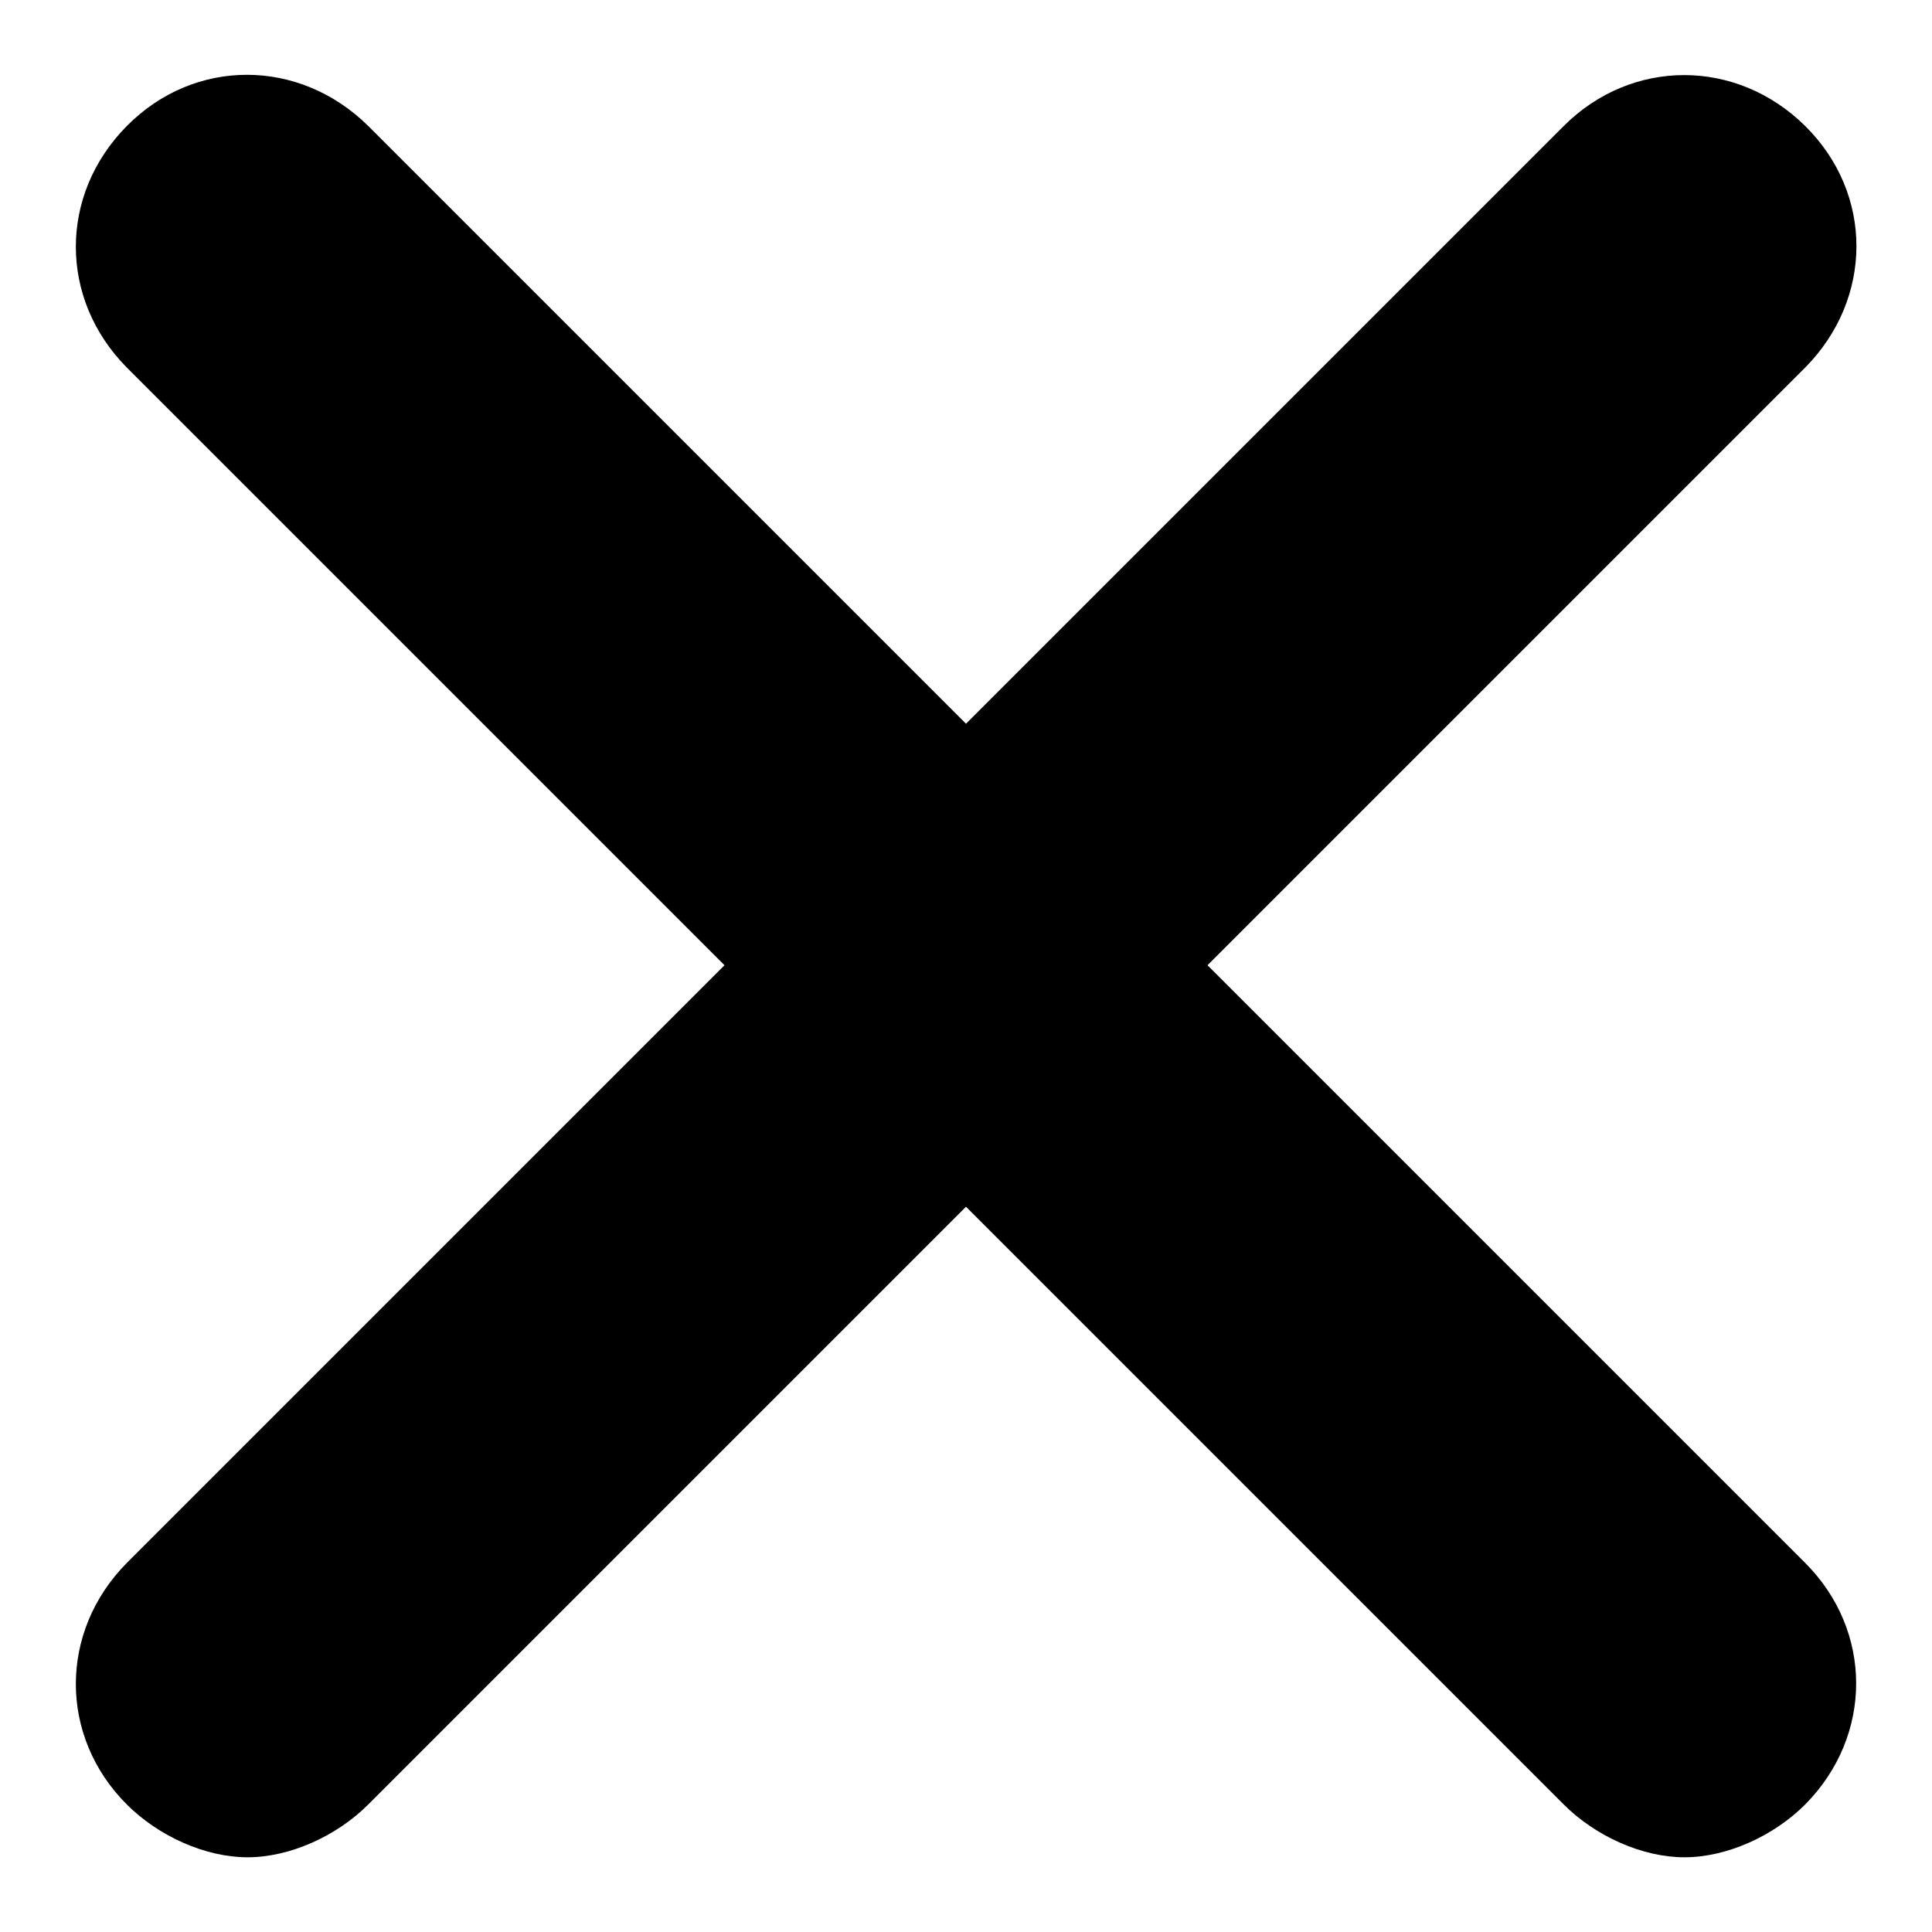 <?xml version="1.0" encoding="utf-8"?>
<!-- Svg Vector Icons : http://www.onlinewebfonts.com/icon -->
<!DOCTYPE svg PUBLIC "-//W3C//DTD SVG 1.1//EN" "http://www.w3.org/Graphics/SVG/1.1/DTD/svg11.dtd">
<svg version="1.1" xmlns="http://www.w3.org/2000/svg" xmlns:xlink="http://www.w3.org/1999/xlink" x="0px" y="0px" viewBox="0 0 256 256" enable-background="new 0 0 256 256" xml:space="preserve">
<g><g><path fill="#000000" d="M160,127.9l79.2,79.2c9,9,9,22.9,0,32c-4.2,4.2-10.4,7-16,7c-5.6,0-11.8-2.8-16-7L128,159.9l-79.2,79.2c-4.2,4.2-10.4,7-16,7s-11.8-2.8-16-7c-9-9-9-22.9,0-32L96,127.9L16.8,48.7c-9-9.1-9-22.9,0-32s22.9-9,32,0L128,95.9l79.2-79.2c9-9,22.9-9,32,0s9,22.9,0,32L160,127.9L160,127.9z"/></g></g>
</svg>